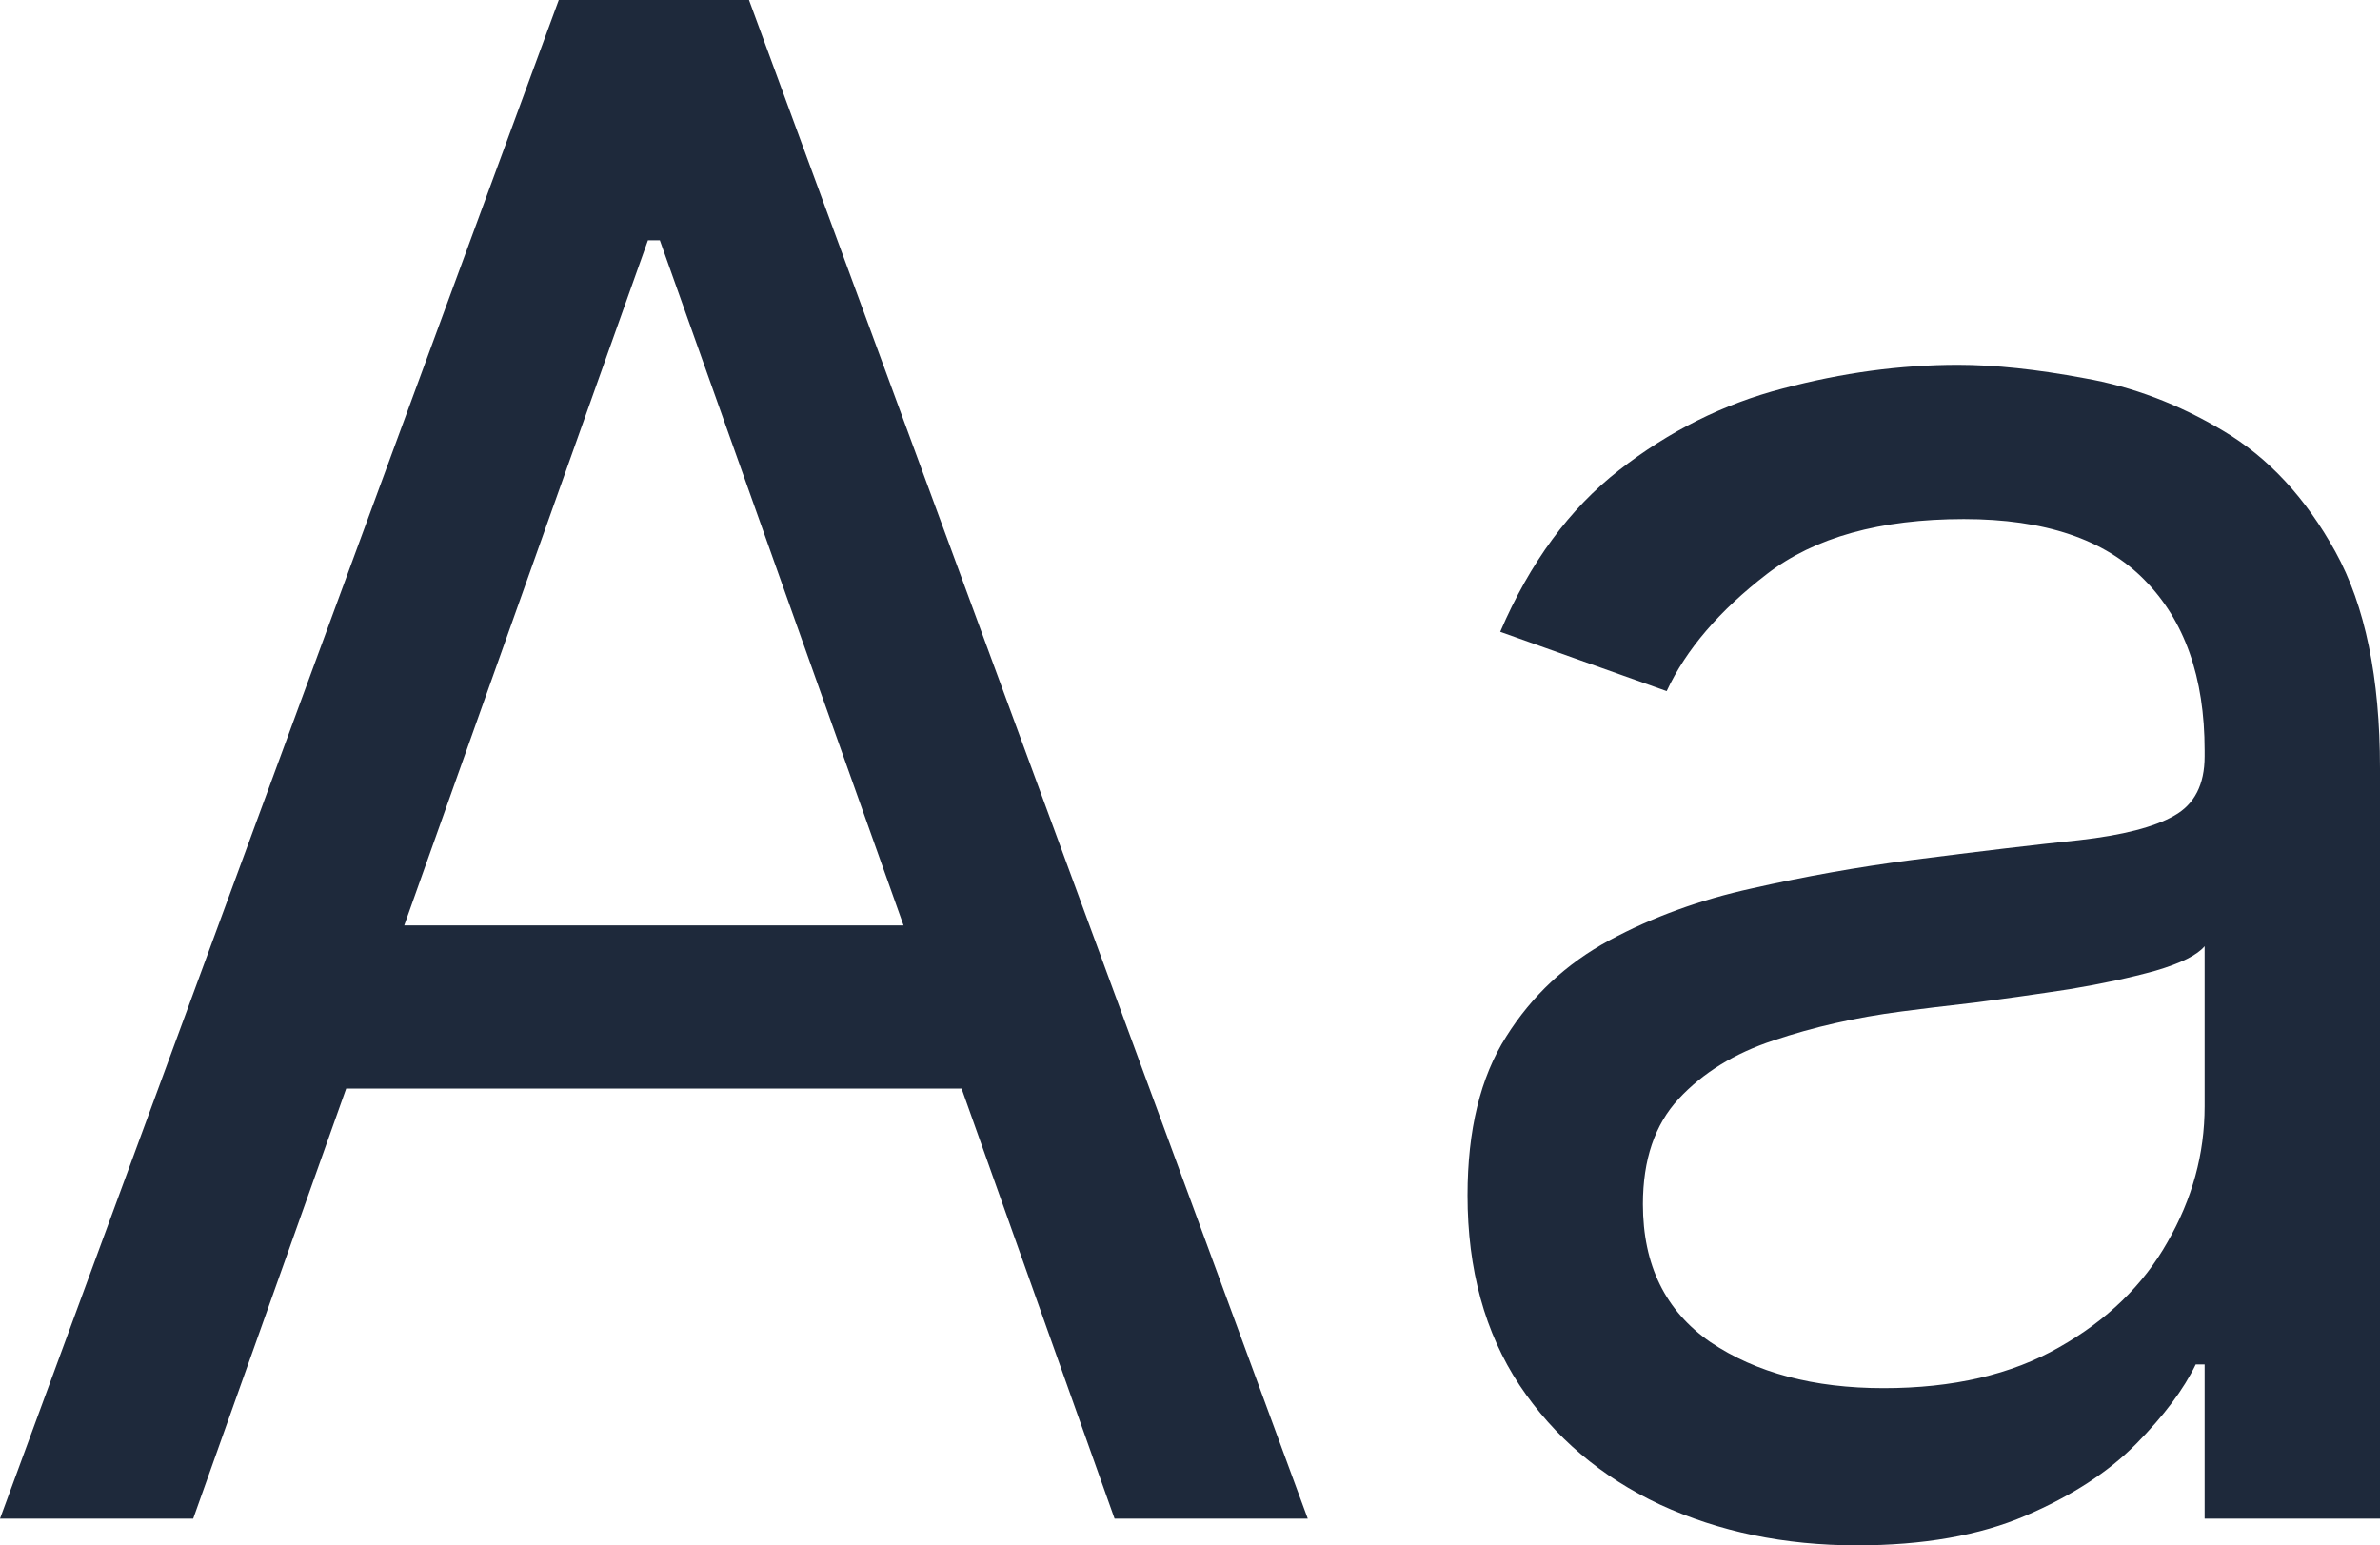 <svg width="154" height="100" viewBox="0 0 154 100" fill="none" xmlns="http://www.w3.org/2000/svg">
<path d="M12.501 98.273H0L36.156 0H48.465L84.621 98.273H72.12L42.695 15.547H41.926L12.501 98.273ZM17.116 59.885H67.504V70.442H17.116V59.885Z" fill="#1E293B"/>
<path d="M120.152 100C115.472 100 111.225 99.12 107.411 97.361C103.596 95.569 100.567 92.994 98.323 89.635C96.08 86.244 94.958 82.15 94.958 77.351C94.958 73.129 95.791 69.706 97.458 67.082C99.125 64.427 101.352 62.348 104.141 60.844C106.93 59.341 110.007 58.221 113.372 57.486C116.77 56.718 120.184 56.11 123.613 55.662C128.101 55.086 131.739 54.654 134.528 54.367C137.348 54.047 139.4 53.519 140.682 52.783C141.996 52.047 142.653 50.768 142.653 48.944V48.56C142.653 43.826 141.355 40.147 138.759 37.524C136.194 34.901 132.3 33.589 127.075 33.589C121.658 33.589 117.411 34.773 114.334 37.14C111.257 39.507 109.093 42.035 107.843 44.722L97.073 40.883C98.997 36.404 101.561 32.917 104.766 30.422C108.004 27.895 111.529 26.136 115.344 25.144C119.19 24.12 122.972 23.608 126.691 23.608C129.063 23.608 131.787 23.896 134.864 24.472C137.973 25.016 140.97 26.152 143.855 27.879C146.772 29.607 149.192 32.214 151.115 35.701C153.038 39.188 154 43.858 154 49.712V98.273H142.653V88.292H142.076C141.307 89.891 140.025 91.603 138.23 93.426C136.435 95.249 134.047 96.801 131.066 98.081C128.085 99.36 124.447 100 120.152 100ZM121.883 89.827C126.37 89.827 130.152 88.948 133.229 87.188C136.339 85.429 138.679 83.157 140.249 80.374C141.852 77.591 142.653 74.664 142.653 71.593V61.228C142.172 61.804 141.115 62.332 139.48 62.812C137.877 63.26 136.018 63.66 133.903 64.011C131.819 64.331 129.784 64.619 127.796 64.875C125.841 65.099 124.255 65.291 123.037 65.451C120.088 65.835 117.331 66.459 114.767 67.323C112.235 68.154 110.183 69.418 108.613 71.113C107.074 72.777 106.305 75.048 106.305 77.927C106.305 81.862 107.763 84.837 110.68 86.852C113.629 88.836 117.363 89.827 121.883 89.827Z" fill="#1E293B"/>
</svg>
